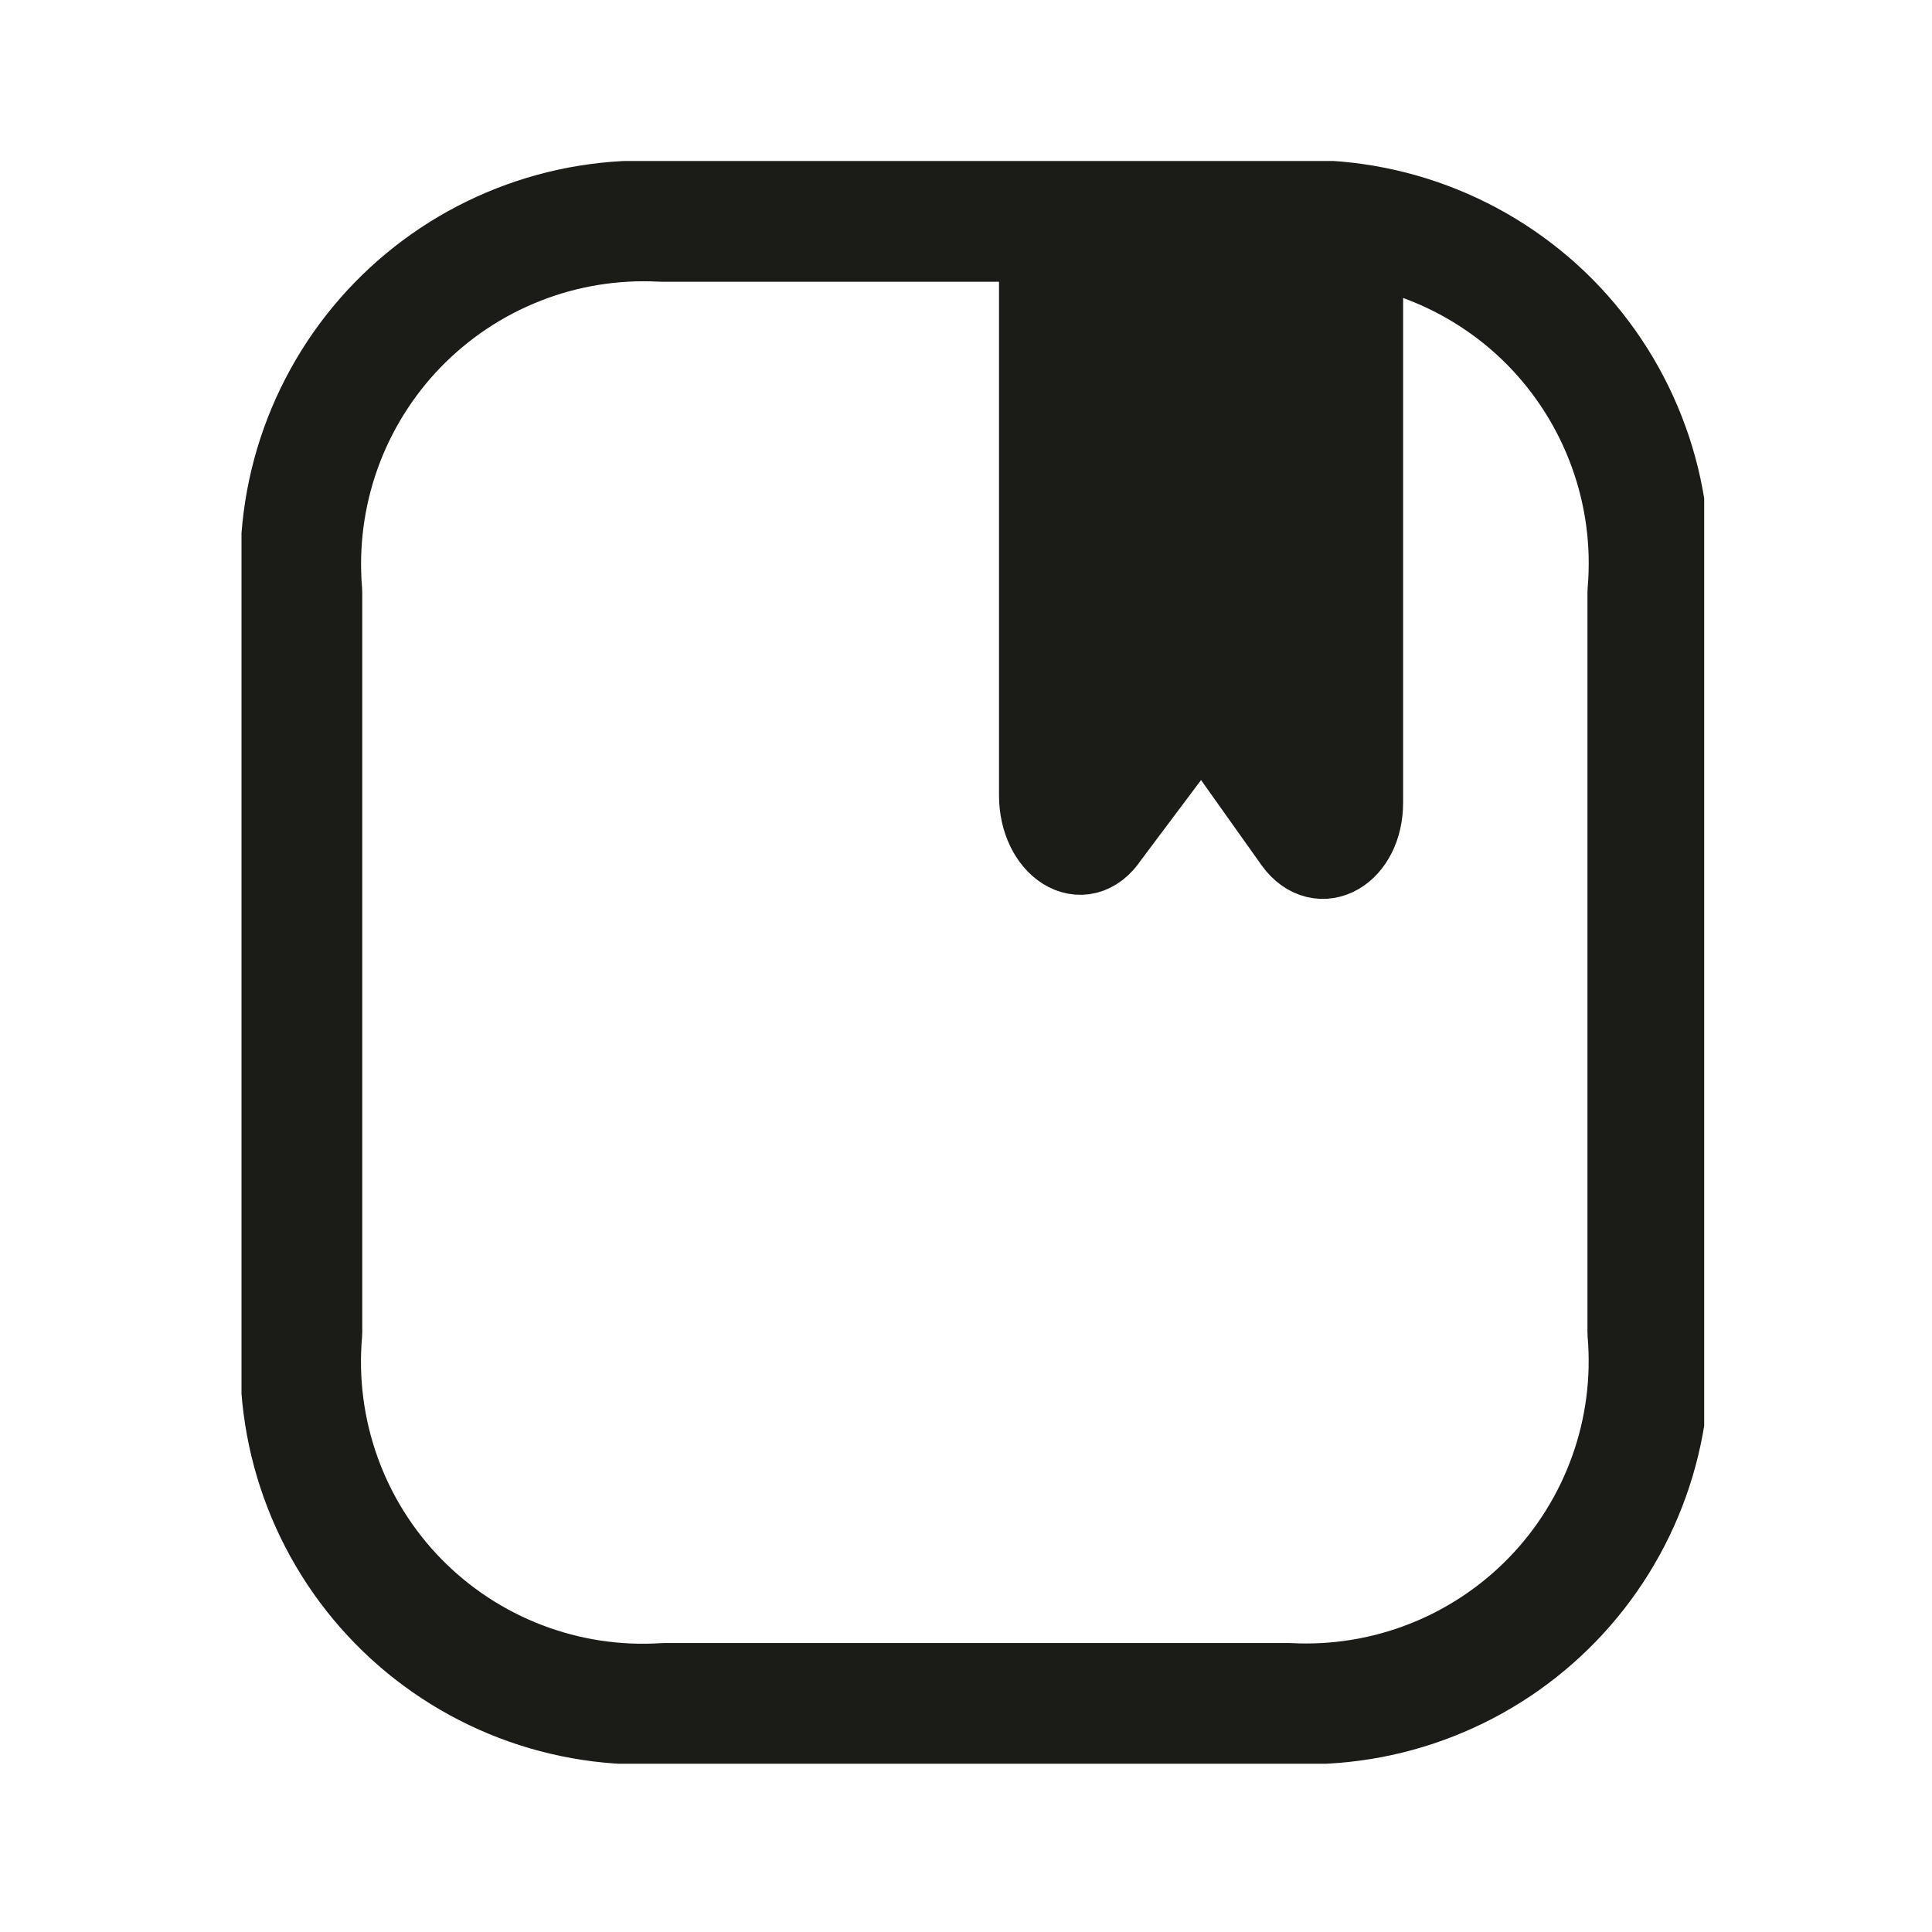 <svg width="24" height="24" viewBox="0 0 24 24" fill="none" xmlns="http://www.w3.org/2000/svg">
<g clip-path="url(#clip0_380_7462)">
<path d="M15.91 2.75H8.22C7.613 2.718 7.006 2.816 6.439 3.039C5.873 3.261 5.361 3.602 4.937 4.039C4.514 4.475 4.189 4.998 3.984 5.571C3.779 6.144 3.7 6.754 3.75 7.36V16.55C3.697 17.16 3.777 17.775 3.983 18.351C4.189 18.928 4.518 19.453 4.946 19.891C5.375 20.329 5.893 20.669 6.465 20.888C7.037 21.107 7.649 21.2 8.26 21.16H16C16.608 21.192 17.215 21.094 17.782 20.871C18.348 20.649 18.86 20.308 19.284 19.871C19.707 19.435 20.032 18.912 20.237 18.339C20.442 17.766 20.521 17.156 20.47 16.55V7.36C20.523 6.746 20.441 6.127 20.231 5.548C20.021 4.968 19.688 4.441 19.255 4.002C18.821 3.564 18.297 3.225 17.72 3.009C17.143 2.793 16.525 2.704 15.91 2.75Z" stroke="#1B1C17" stroke-width="1.5" stroke-linecap="round" stroke-linejoin="round"/>
<path d="M12.91 2.75V9.88C12.91 10.51 13.45 10.88 13.77 10.39L14.52 9.39C14.562 9.322 14.621 9.265 14.691 9.226C14.761 9.187 14.84 9.167 14.92 9.167C15 9.167 15.079 9.187 15.149 9.226C15.219 9.265 15.278 9.322 15.32 9.39L16.08 10.46C16.4 10.9 16.93 10.59 16.93 9.97V2.75H12.91Z" fill="#1B1C17" stroke="#1B1C17" stroke-linecap="round" stroke-linejoin="round"/>
</g>
<defs>
<clipPath id="clip0_380_7462">
<rect width="18.17" height="19.91" fill="white" transform="translate(3 2)"/>
</clipPath>
</defs>
</svg>

